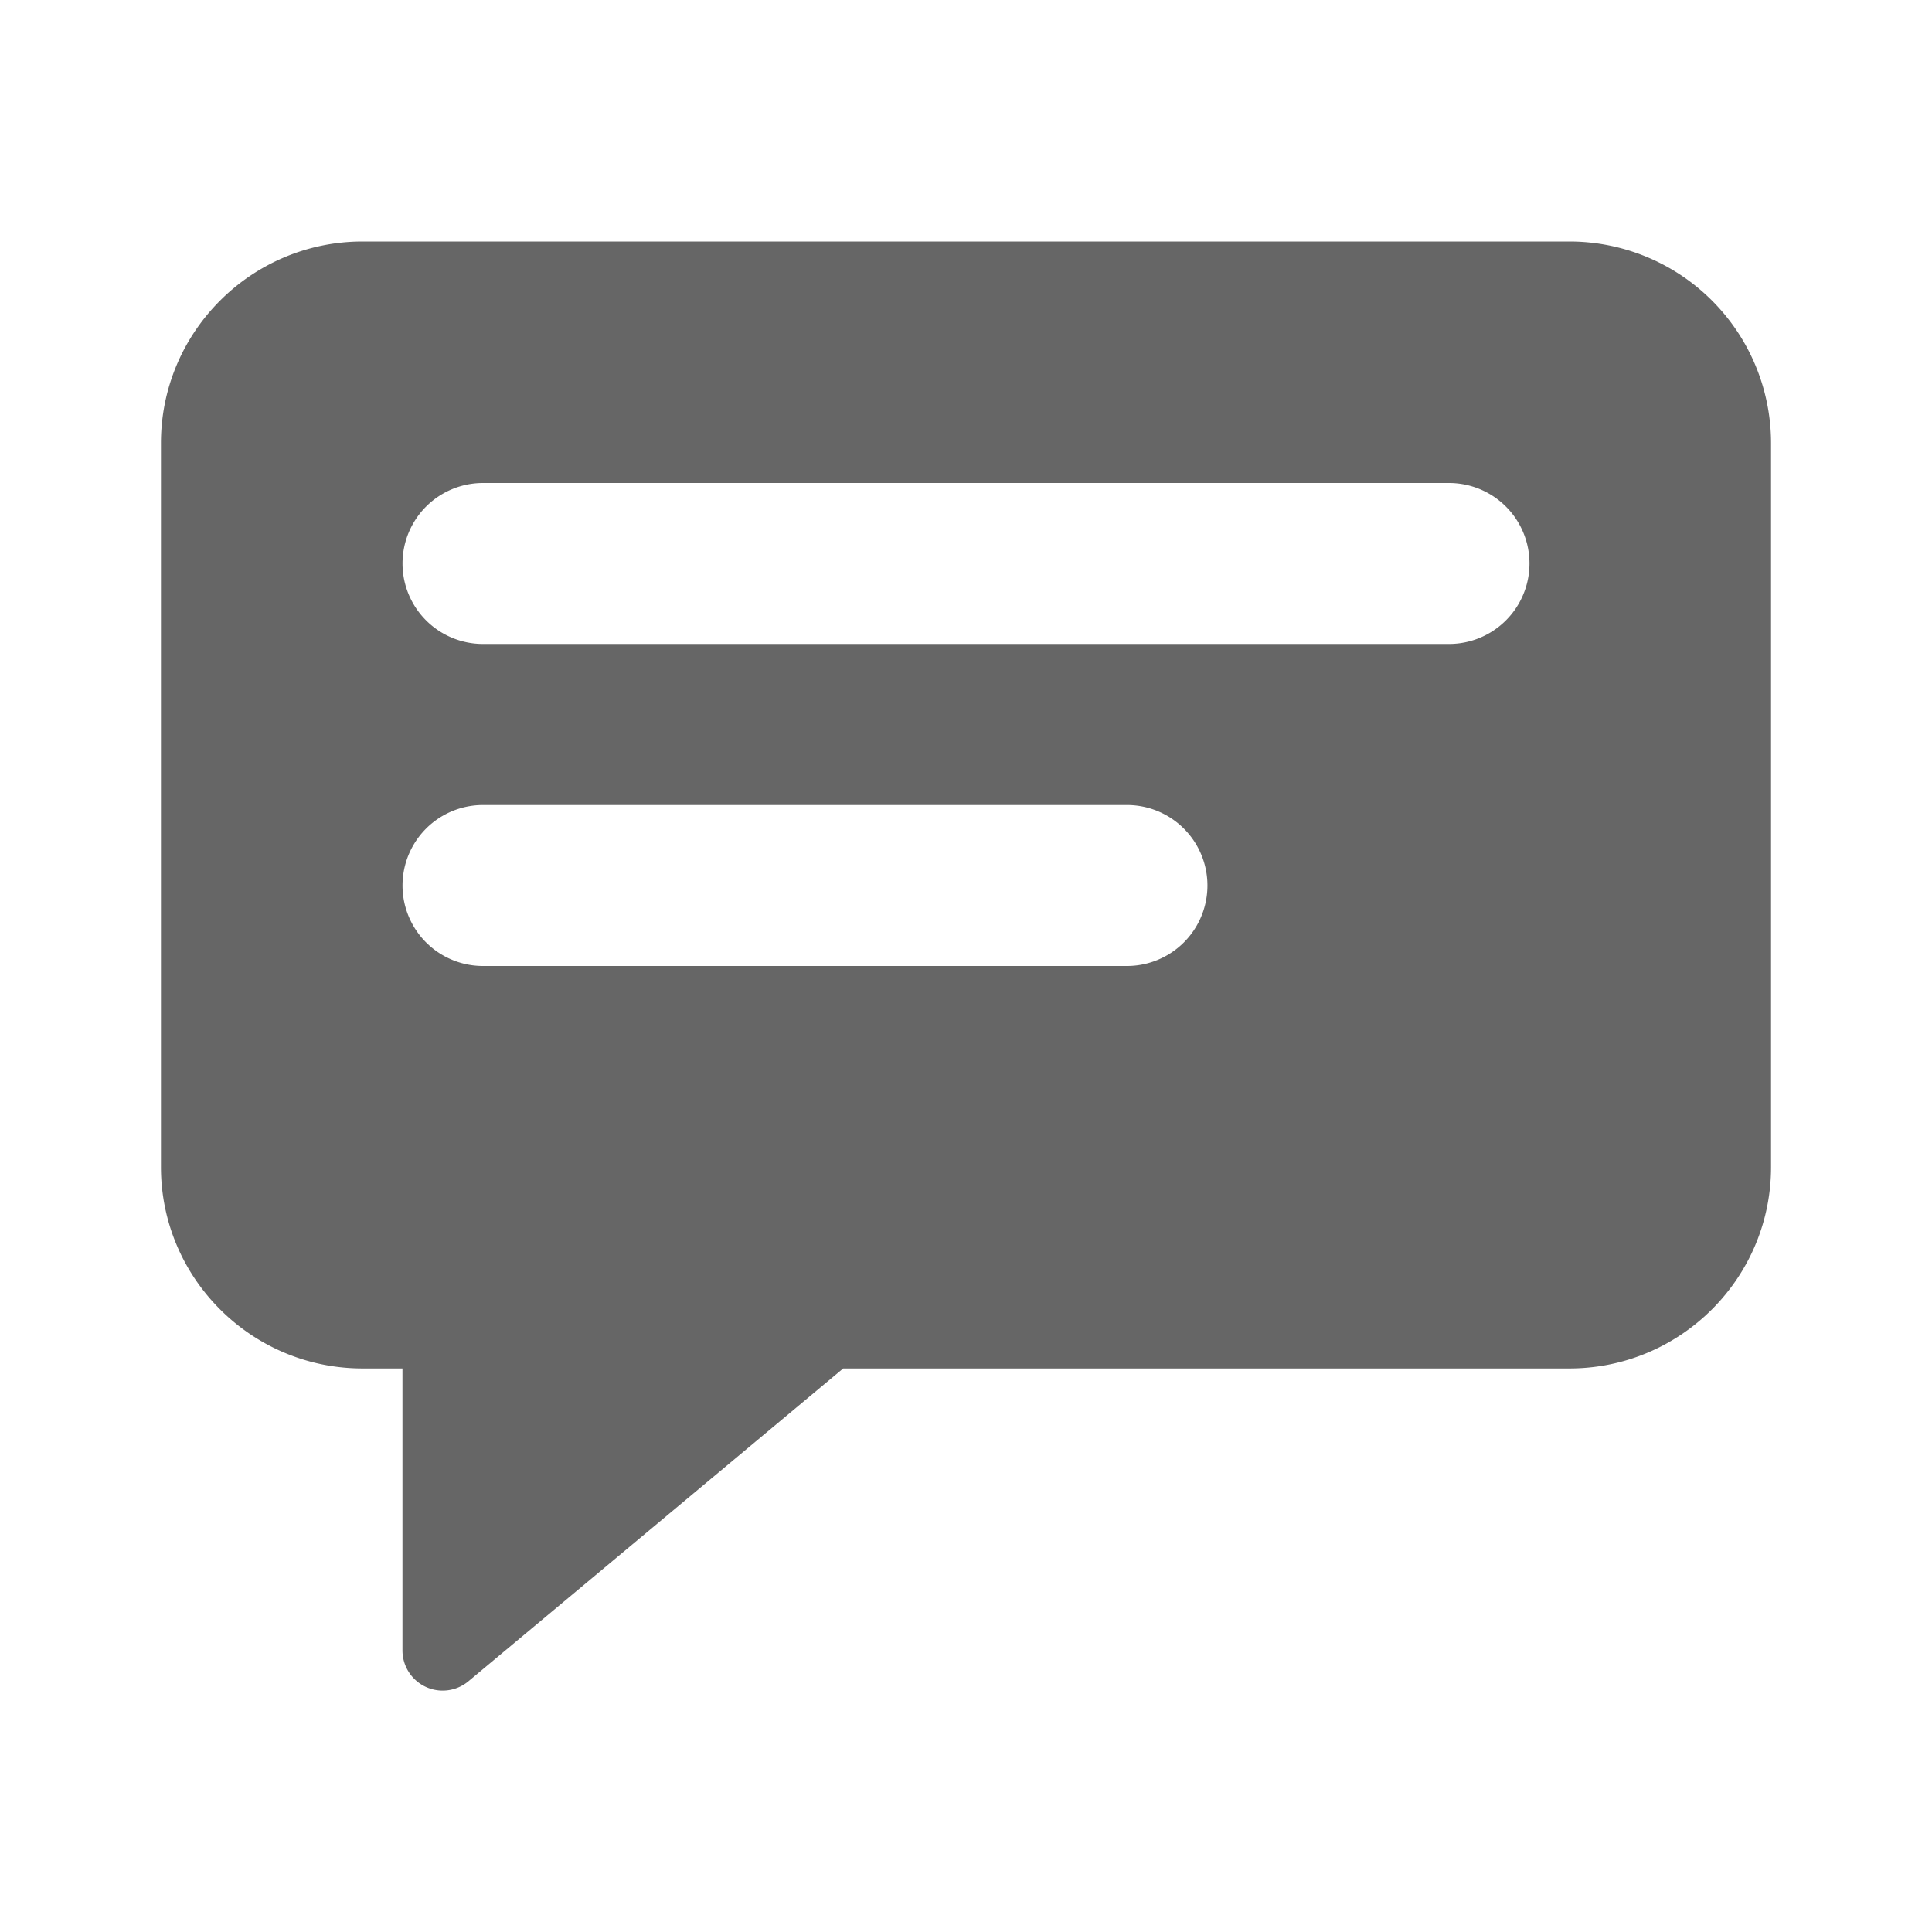 <svg xmlns="http://www.w3.org/2000/svg" width="16" height="16" viewBox="0 0 16 16">
  <path fill="#666" fill-rule="evenodd" d="M12 5.333H4A.666.666 0 1 1 4 4h8a.666.666 0 1 1 0 1.333M9.333 8H4a.666.666 0 1 1 0-1.333h5.333a.666.666 0 1 1 0 1.333m3.664-6H3.003c-.921 0-1.67.749-1.67 1.669v5.996c0 .92.749 1.668 1.67 1.668h.33v2.334a.333.333 0 0 0 .547.256l3.103-2.59h6.014c.921 0 1.67-.748 1.67-1.668V3.669A1.67 1.67 0 0 0 12.997 2"/>
</svg>
